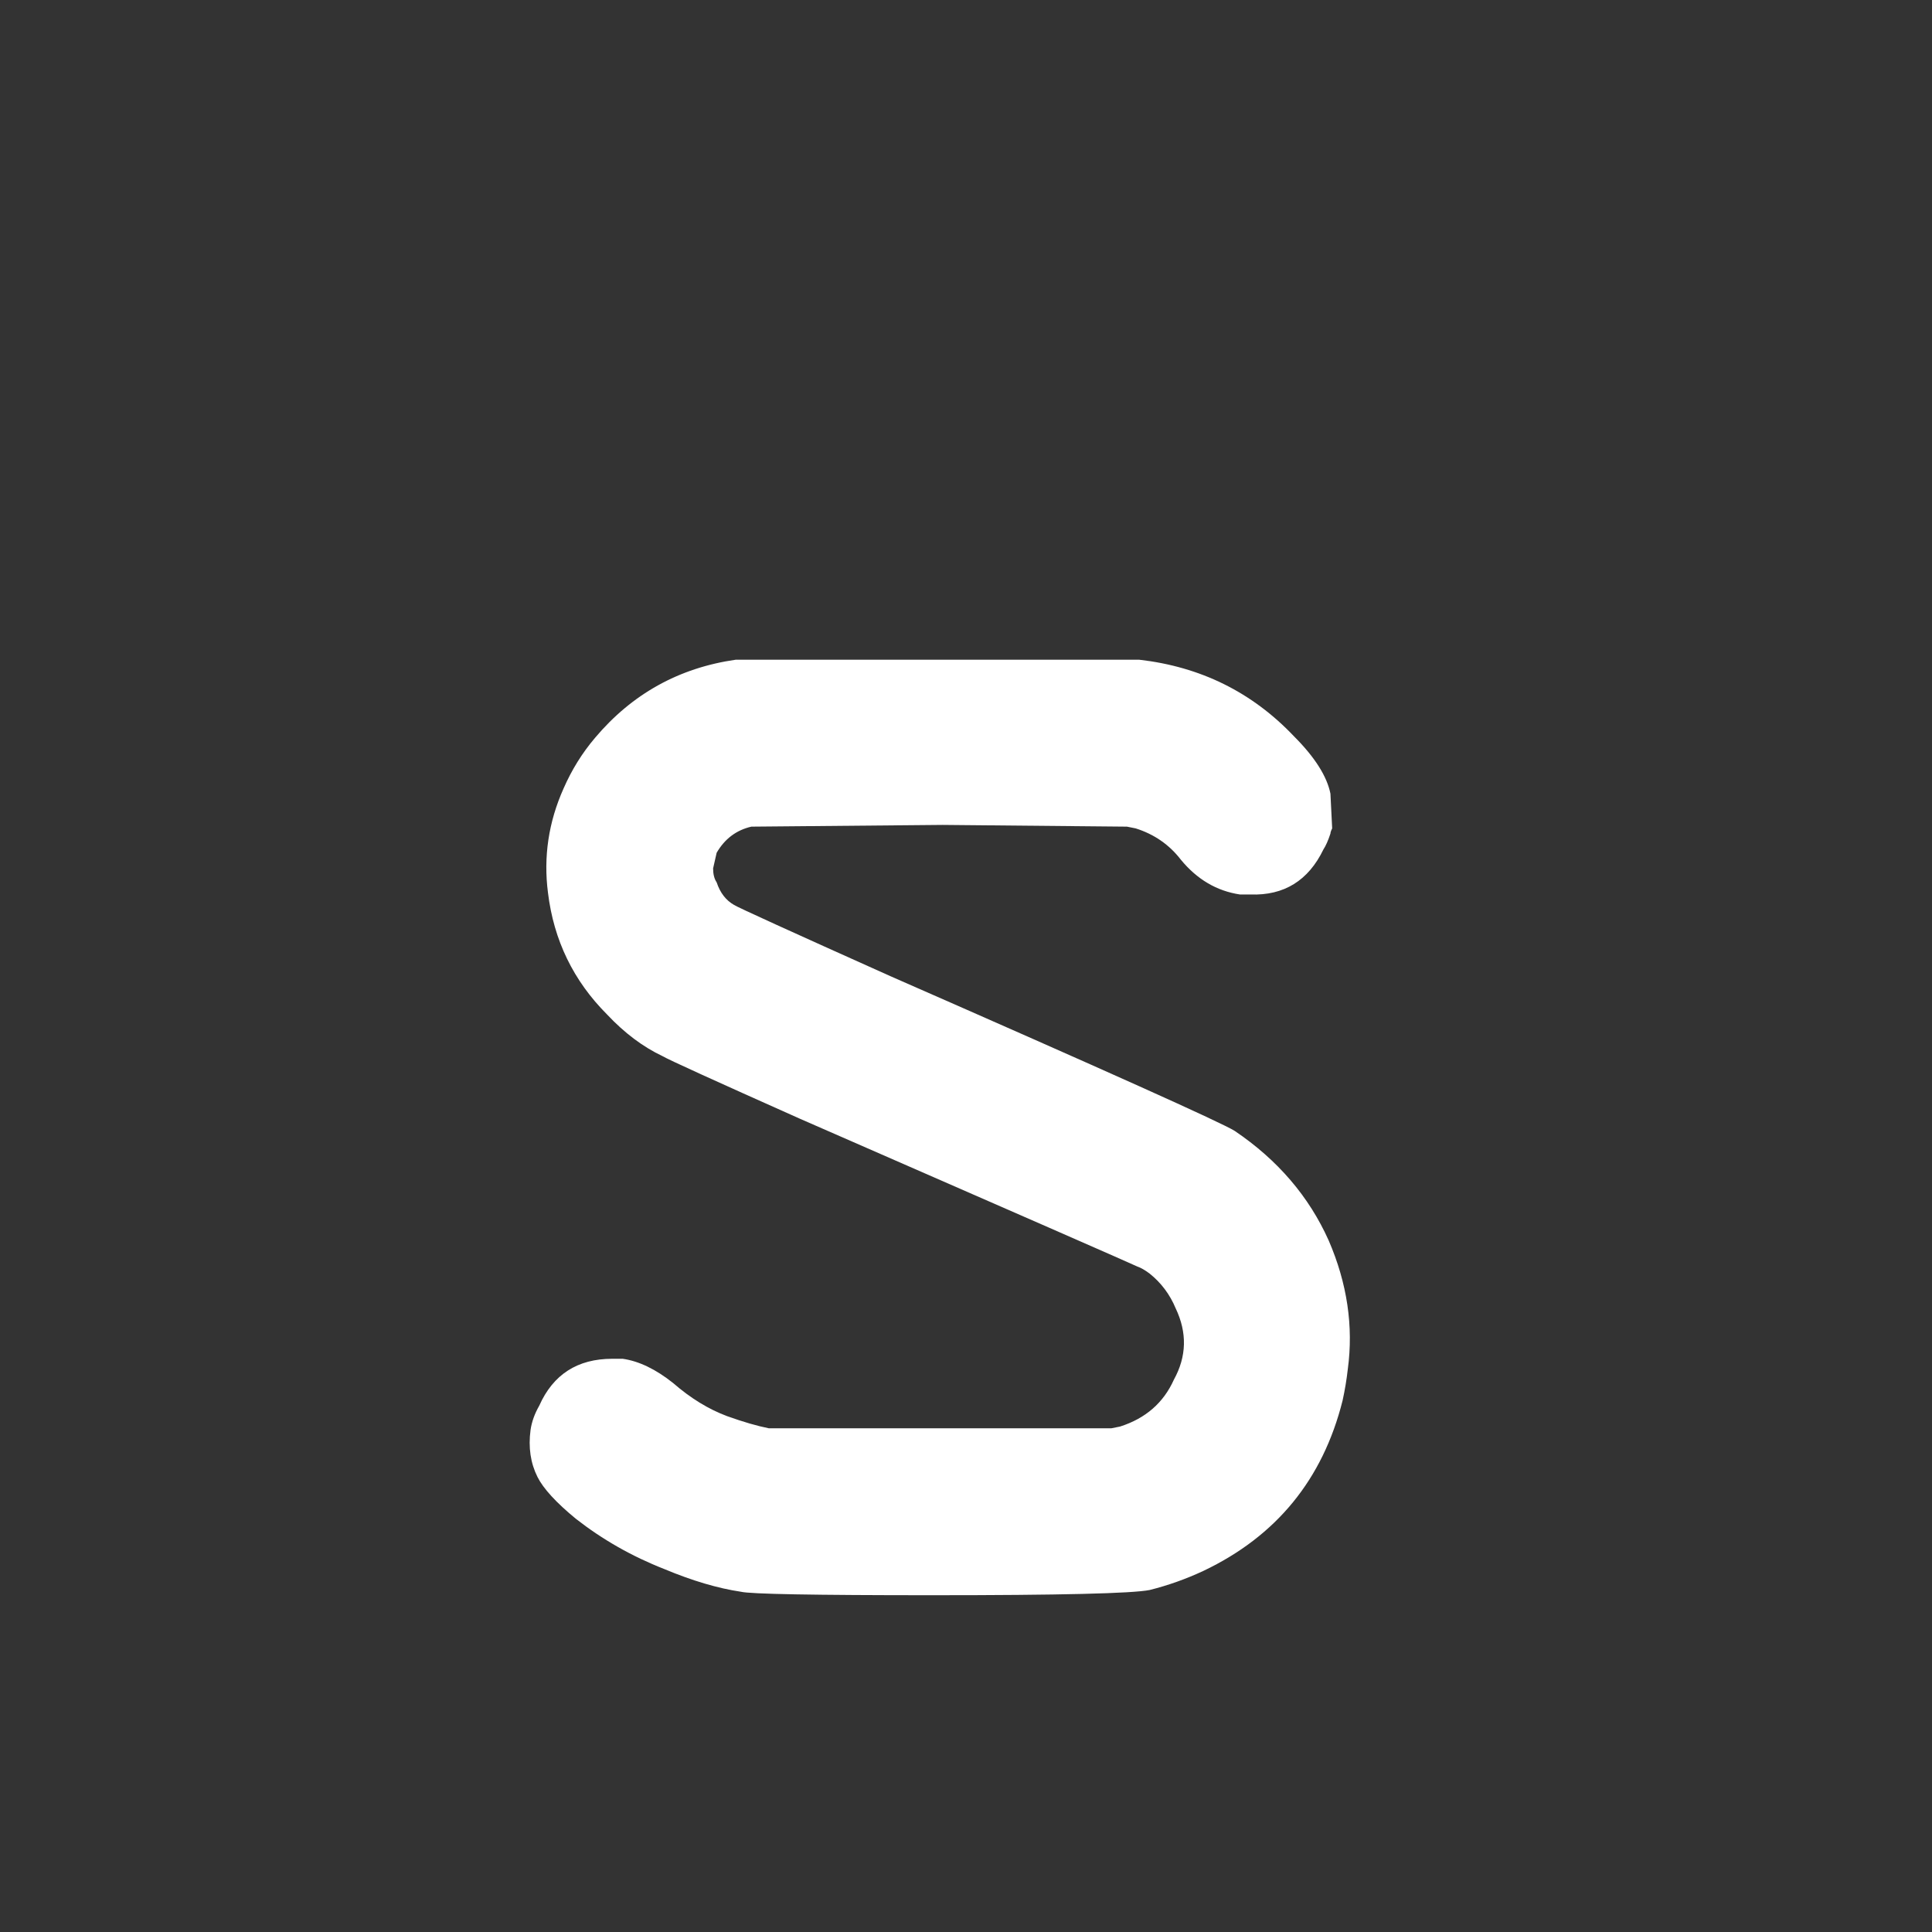 <?xml version="1.0" encoding="UTF-8"?>
<svg xmlns="http://www.w3.org/2000/svg" xmlns:xlink="http://www.w3.org/1999/xlink" width="400pt" height="400pt" viewBox="0 0 400 400" version="1.2">
<rect x="0" y="0" width="400" height="400" fill="#333333" stroke="none"/>
<g id="surface1">
<path style=" stroke:none;fill-rule:nonzero;fill:#FFFFFF;fill-opacity:1;" d="M 152.328 136.586 L 235.844 136.586 C 248.559 138.035 259.242 143.316 267.891 152.43 C 272.211 156.754 274.734 160.719 275.453 164.32 L 275.812 171.508 C 275.57 171.988 275.453 172.348 275.453 172.586 C 274.973 174.035 274.492 175.121 274.016 175.836 C 270.891 182.316 265.848 185.438 258.891 185.195 L 256.734 185.195 C 251.93 184.48 247.848 182.078 244.484 177.992 C 242.086 174.879 238.965 172.719 235.125 171.508 L 233.328 171.148 L 195.172 170.789 L 155.562 171.148 C 152.445 171.867 150.051 173.672 148.375 176.555 L 147.641 179.789 C 147.641 180.988 147.883 181.953 148.375 182.68 C 149.09 184.836 150.289 186.395 151.969 187.352 C 152.684 187.832 163.488 192.754 184.375 202.117 C 229.246 221.797 253.004 232.473 255.641 234.148 C 264.523 240.148 271.008 247.715 275.094 256.836 C 278.926 265.711 280.242 274.594 279.047 283.477 C 278.805 285.633 278.445 287.797 277.969 289.961 C 273.883 306.273 264.285 318.031 249.172 325.227 C 245.566 326.914 241.848 328.238 238.016 329.195 C 234.41 329.914 219.41 330.273 193.016 330.273 C 168.523 330.273 155.32 330.035 153.406 329.555 C 148.602 328.84 143.32 327.273 137.562 324.867 C 130.844 322.234 124.723 318.754 119.203 314.43 C 115.129 311.078 112.488 308.195 111.281 305.789 C 109.844 302.918 109.363 299.676 109.844 296.07 C 110.082 294.395 110.68 292.719 111.641 291.039 C 114.523 284.562 119.566 281.32 126.766 281.32 C 127.48 281.32 128.203 281.32 128.922 281.32 C 132.285 281.801 135.77 283.48 139.375 286.352 C 142.965 289.477 146.688 291.762 150.531 293.195 C 153.883 294.395 156.766 295.234 159.172 295.711 L 230.094 295.711 L 231.891 295.352 C 237.168 293.676 240.891 290.438 243.047 285.633 C 245.691 280.832 245.809 275.91 243.406 270.867 C 242.207 267.996 240.41 265.598 238.016 263.68 C 237.047 262.953 236.199 262.469 235.484 262.227 C 234.523 261.75 211.242 251.551 165.641 231.633 C 147.891 223.719 138.41 219.398 137.203 218.68 C 133.129 216.754 129.289 213.875 125.688 210.039 C 118.727 203.074 114.648 194.672 113.453 184.836 C 112.492 177.402 113.57 170.195 116.688 163.227 C 118.363 159.395 120.523 155.914 123.172 152.789 C 130.848 143.676 140.566 138.273 152.328 136.586 Z "/>
</g>
</svg>
